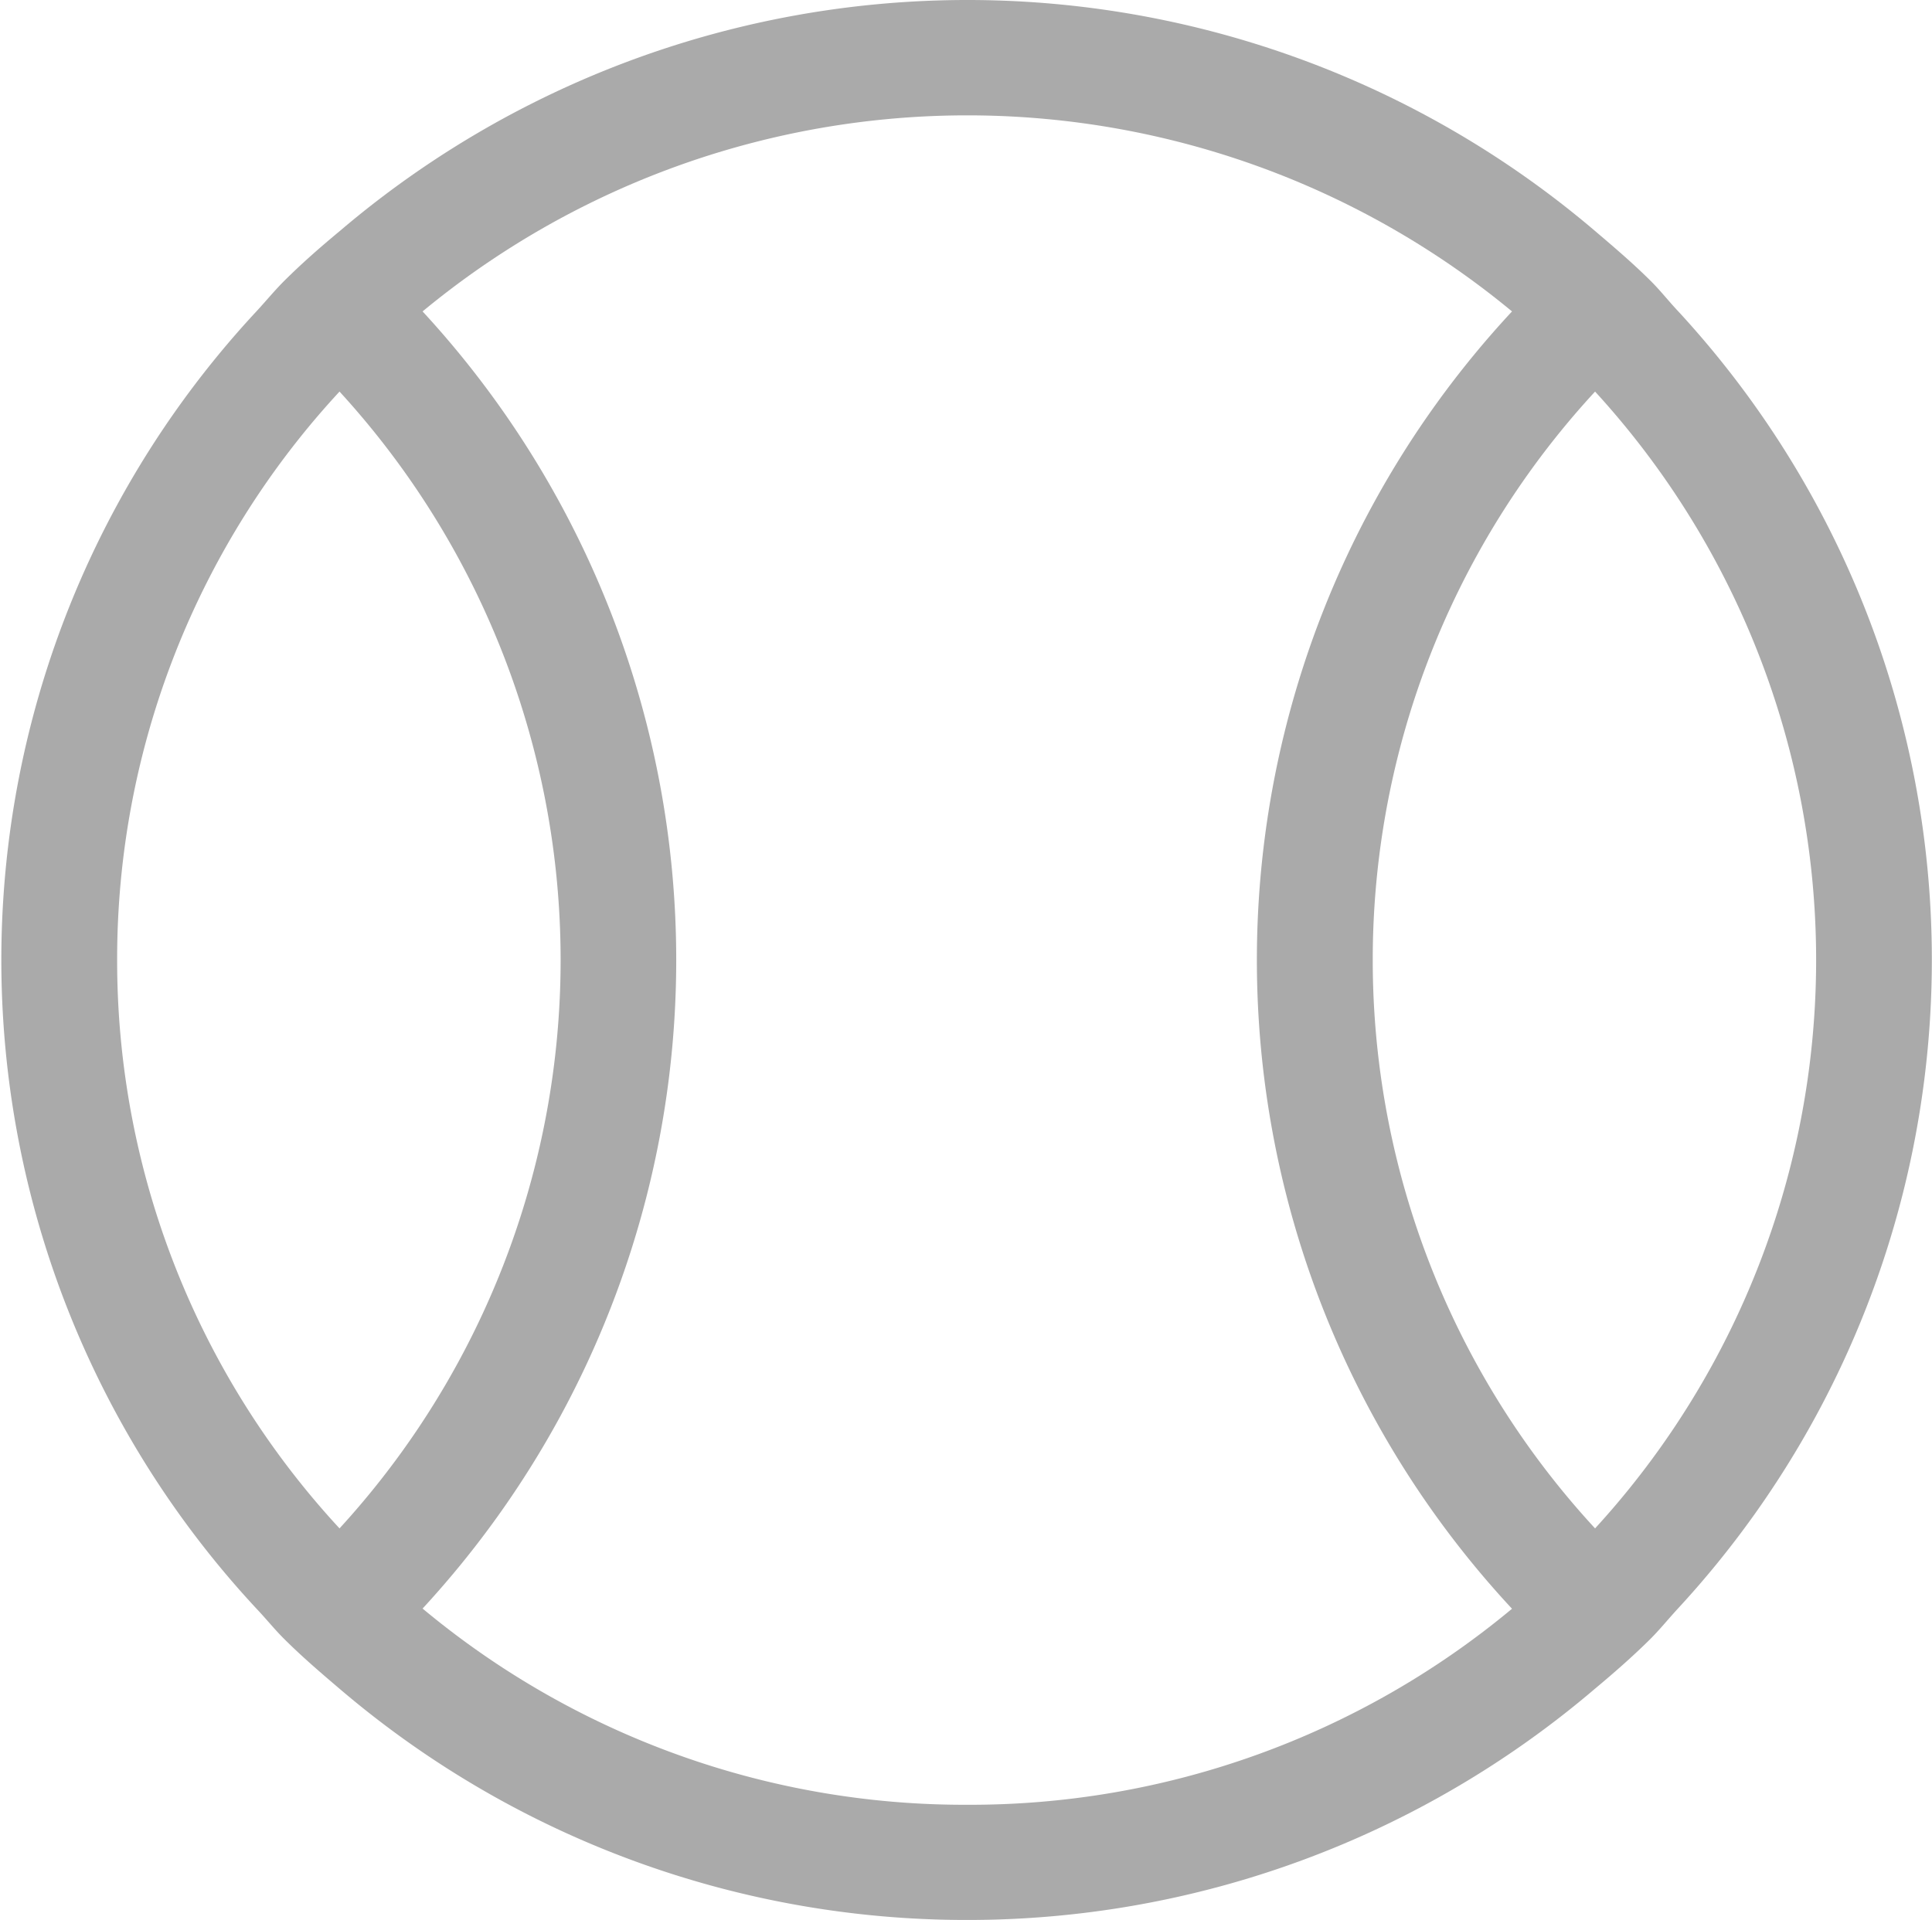 <svg xmlns="http://www.w3.org/2000/svg" width="20.121" height="20" viewBox="0 0 20.121 20">
  <defs>
    <style>
      .cls-1 {
        fill: #aaa;
        fill-rule: evenodd;
      }
    </style>
  </defs>
  <path class="cls-1" d="M997.448,463.244c-0.1-.106-0.186-0.217-0.289-0.319-0.185-.184-0.381-0.351-0.576-0.517a10.081,10.081,0,0,0-13.077,0c-0.2.166-.391,0.333-0.577,0.518-0.1.1-.192,0.212-0.289,0.317a9.92,9.92,0,0,0,0,13.514c0.1,0.105.188,0.216,0.291,0.318,0.185,0.184.38,0.351,0.575,0.517A10.056,10.056,0,0,0,990.04,480h0a10.064,10.064,0,0,0,6.539-2.408c0.2-.167.391-0.334,0.577-0.518,0.1-.1.191-0.213,0.288-0.318A9.958,9.958,0,0,0,997.448,463.244ZM981.189,470a8.7,8.7,0,0,1,2.316-5.921,8.764,8.764,0,0,1,0,11.842A8.707,8.707,0,0,1,981.189,470Zm8.851,8.8a8.811,8.811,0,0,1-5.67-2.044,9.96,9.96,0,0,0,0-13.512,8.9,8.9,0,0,1,11.346,0,9.92,9.92,0,0,0,0,13.514A8.819,8.819,0,0,1,990.04,478.8Zm6.541-2.879a8.728,8.728,0,0,1,0-11.842A8.765,8.765,0,0,1,996.581,475.921Z" transform="translate(-979.969 -460)"/>
</svg>
